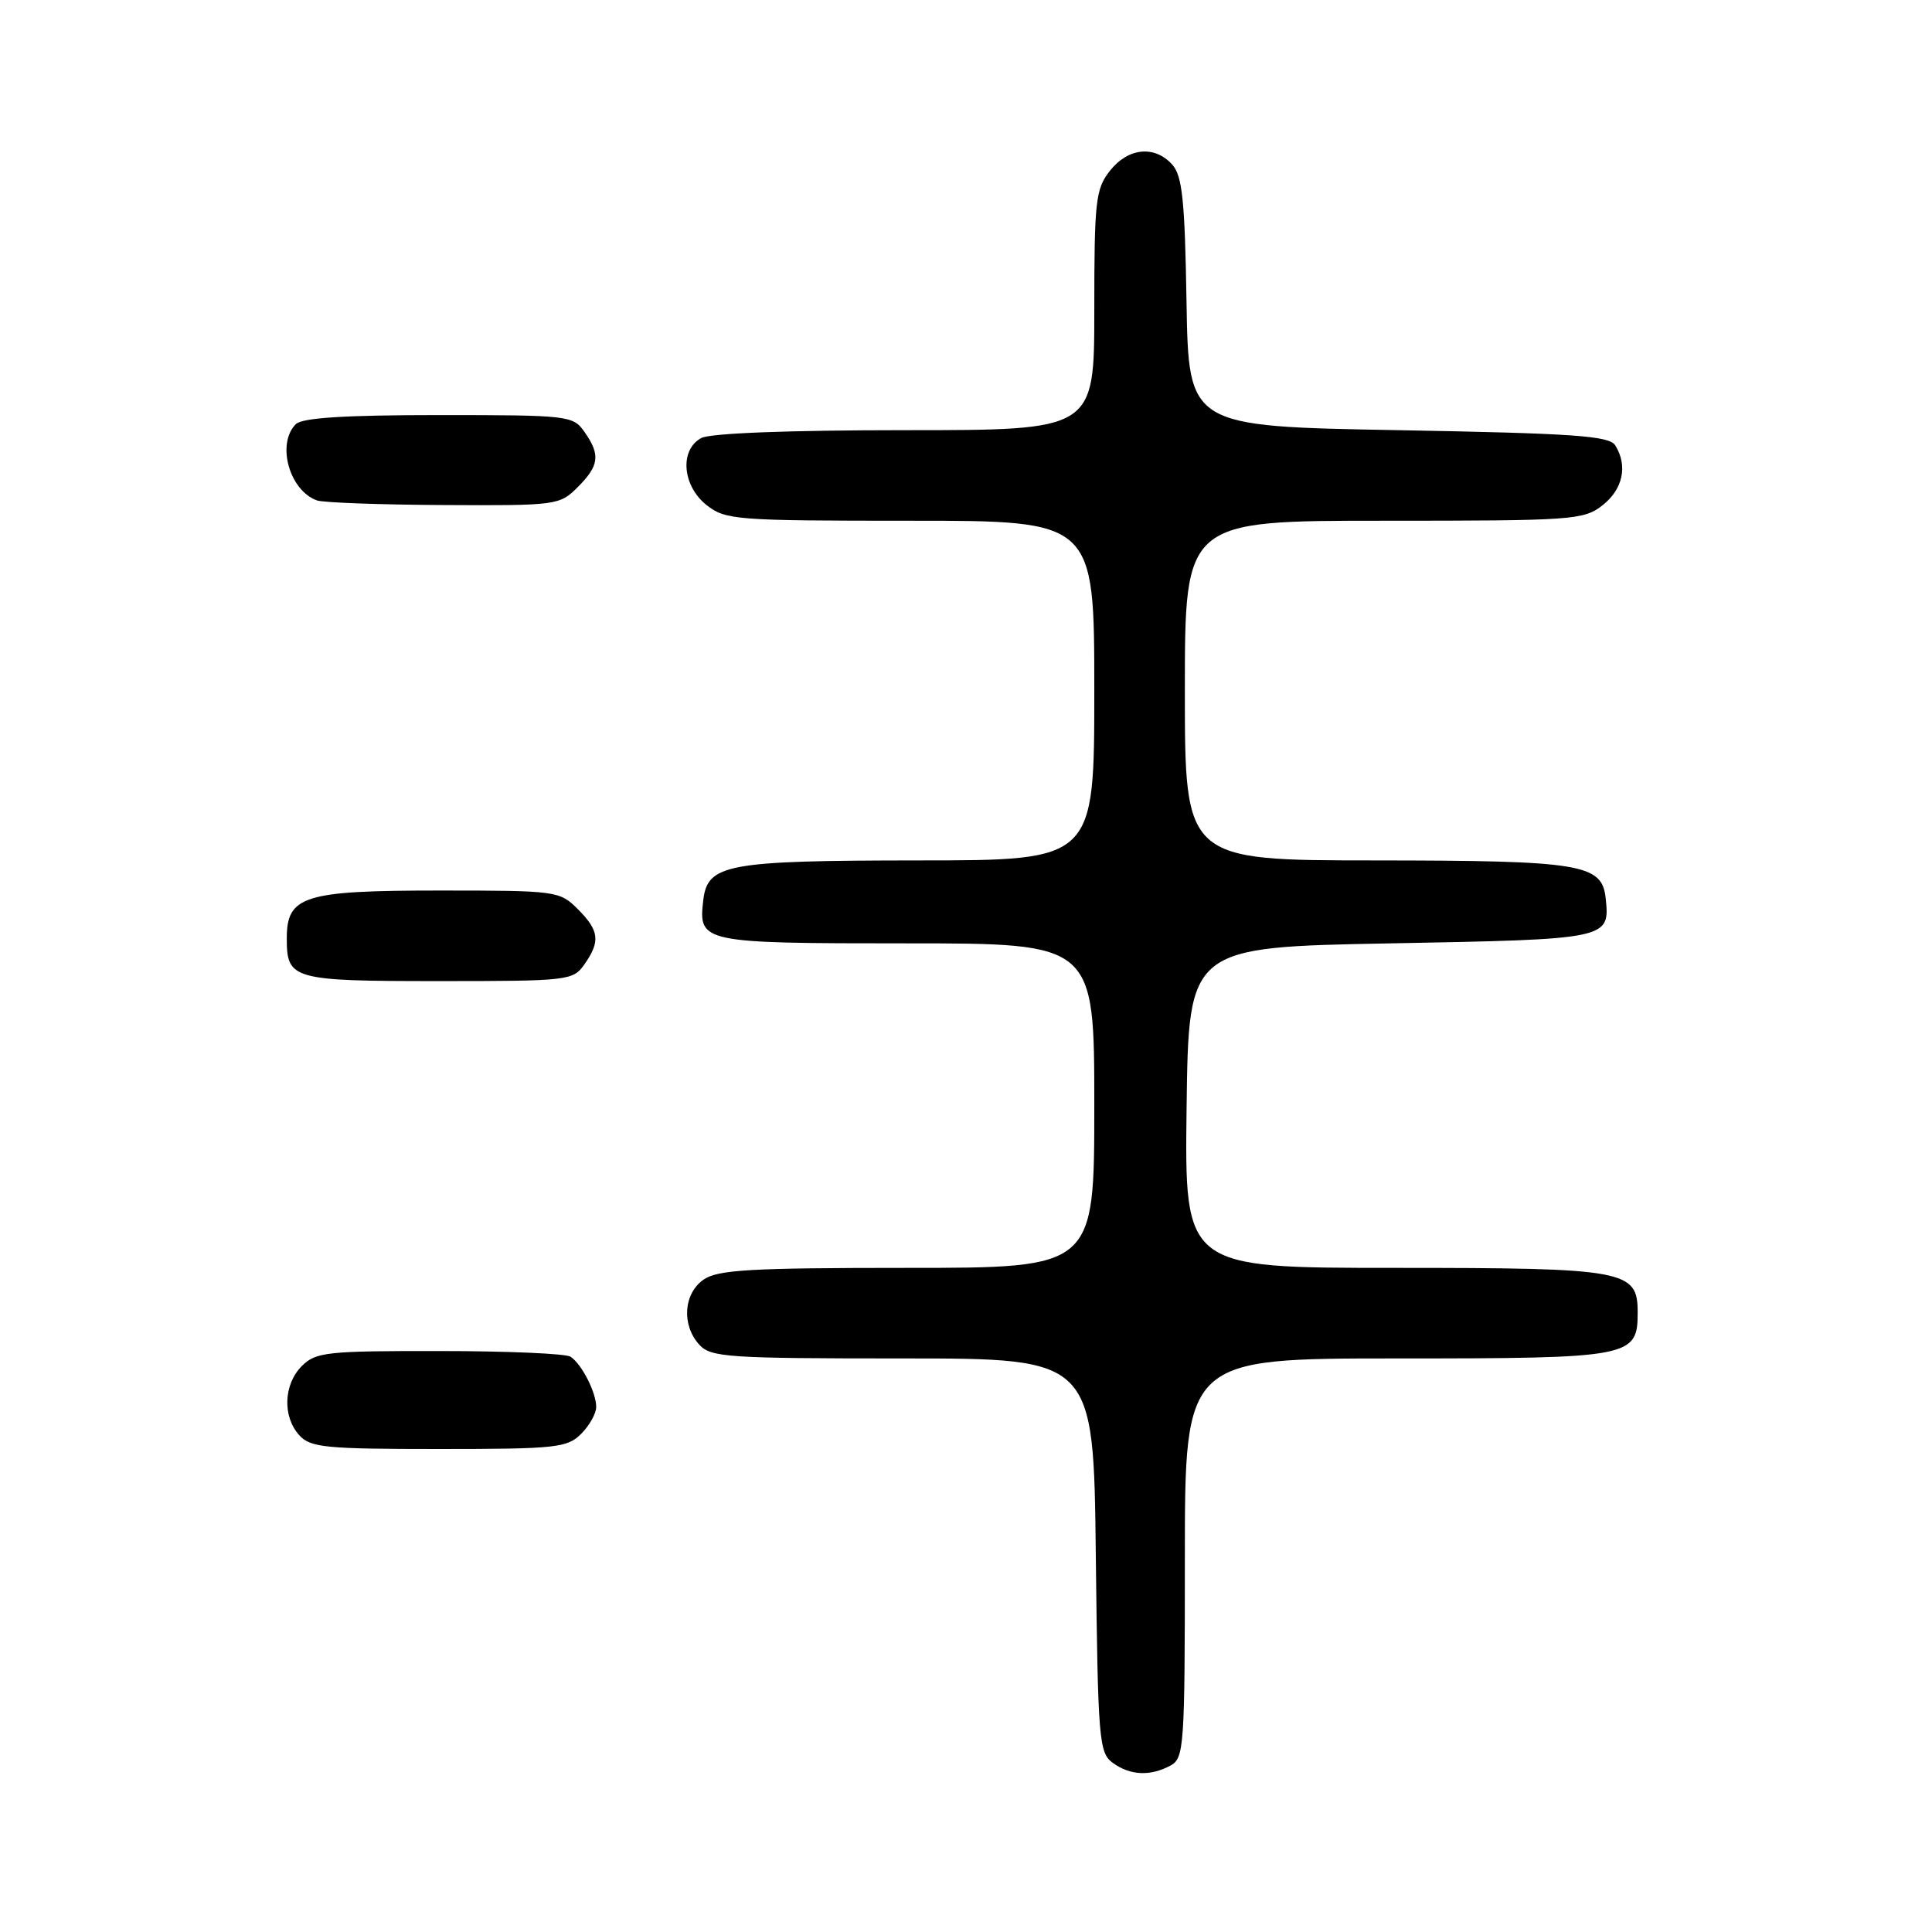 <?xml version="1.0" encoding="UTF-8" standalone="no"?>
<!DOCTYPE svg PUBLIC "-//W3C//DTD SVG 1.1//EN" "http://www.w3.org/Graphics/SVG/1.1/DTD/svg11.dtd" >
<svg xmlns="http://www.w3.org/2000/svg" xmlns:xlink="http://www.w3.org/1999/xlink" version="1.1" viewBox="0 0 256 256">
 <g >
 <path fill="currentColor"
d=" M 155.07 233.96 C 156.90 232.98 157.00 231.61 157.00 206.46 C 157.00 180.00 157.00 180.00 185.17 180.00 C 216.17 180.00 217.00 179.84 217.00 173.90 C 217.00 168.29 215.43 168.00 184.76 168.00 C 156.96 168.00 156.96 168.00 157.23 146.75 C 157.50 125.50 157.50 125.50 184.29 125.00 C 213.23 124.46 213.33 124.44 212.76 119.02 C 212.28 114.48 209.55 114.03 182.25 114.01 C 157.00 114.00 157.00 114.00 157.00 91.50 C 157.00 69.00 157.00 69.00 183.37 69.00 C 208.52 69.00 209.85 68.91 212.37 66.93 C 215.06 64.81 215.71 61.68 214.02 59.00 C 213.23 57.75 208.52 57.42 185.29 57.00 C 157.50 56.50 157.50 56.50 157.22 40.05 C 157.00 26.52 156.66 23.28 155.32 21.80 C 152.98 19.22 149.48 19.57 147.07 22.63 C 145.17 25.05 145.00 26.60 145.00 41.13 C 145.00 57.00 145.00 57.00 119.93 57.00 C 104.57 57.00 94.12 57.40 92.93 58.04 C 90.02 59.59 90.40 64.38 93.63 66.93 C 96.14 68.90 97.50 69.00 120.63 69.00 C 145.00 69.00 145.00 69.00 145.00 91.50 C 145.00 114.00 145.00 114.00 121.75 114.01 C 96.19 114.03 93.74 114.49 93.18 119.33 C 92.53 124.90 92.99 125.00 120.12 125.00 C 145.00 125.00 145.00 125.00 145.00 146.50 C 145.00 168.00 145.00 168.00 120.22 168.00 C 99.42 168.00 95.09 168.25 93.22 169.56 C 90.57 171.42 90.29 175.56 92.65 178.17 C 94.18 179.85 96.37 180.00 119.61 180.00 C 144.91 180.00 144.91 180.00 145.20 206.08 C 145.48 230.56 145.62 232.25 147.44 233.58 C 149.74 235.26 152.40 235.39 155.07 233.96 Z  M 77.00 190.00 C 78.10 188.90 79.00 187.30 79.00 186.43 C 79.00 184.51 77.09 180.76 75.60 179.77 C 75.00 179.36 67.19 179.02 58.25 179.02 C 43.32 179.00 41.84 179.16 40.00 181.00 C 37.57 183.43 37.41 187.69 39.65 190.17 C 41.13 191.81 43.11 192.00 58.15 192.00 C 73.67 192.00 75.16 191.84 77.00 190.00 Z  M 77.44 127.78 C 79.58 124.73 79.41 123.31 76.55 120.45 C 74.15 118.06 73.73 118.00 58.27 118.00 C 40.22 118.00 38.00 118.70 38.00 124.36 C 38.00 129.79 38.74 130.00 58.14 130.00 C 75.35 130.00 75.93 129.93 77.44 127.78 Z  M 76.55 64.55 C 79.41 61.69 79.58 60.27 77.44 57.22 C 75.93 55.07 75.35 55.00 58.14 55.00 C 45.68 55.00 40.04 55.36 39.20 56.20 C 36.61 58.79 38.33 64.99 42.00 66.31 C 42.83 66.60 50.38 66.88 58.80 66.92 C 73.75 67.00 74.15 66.95 76.55 64.55 Z "/>
</g>
</svg>